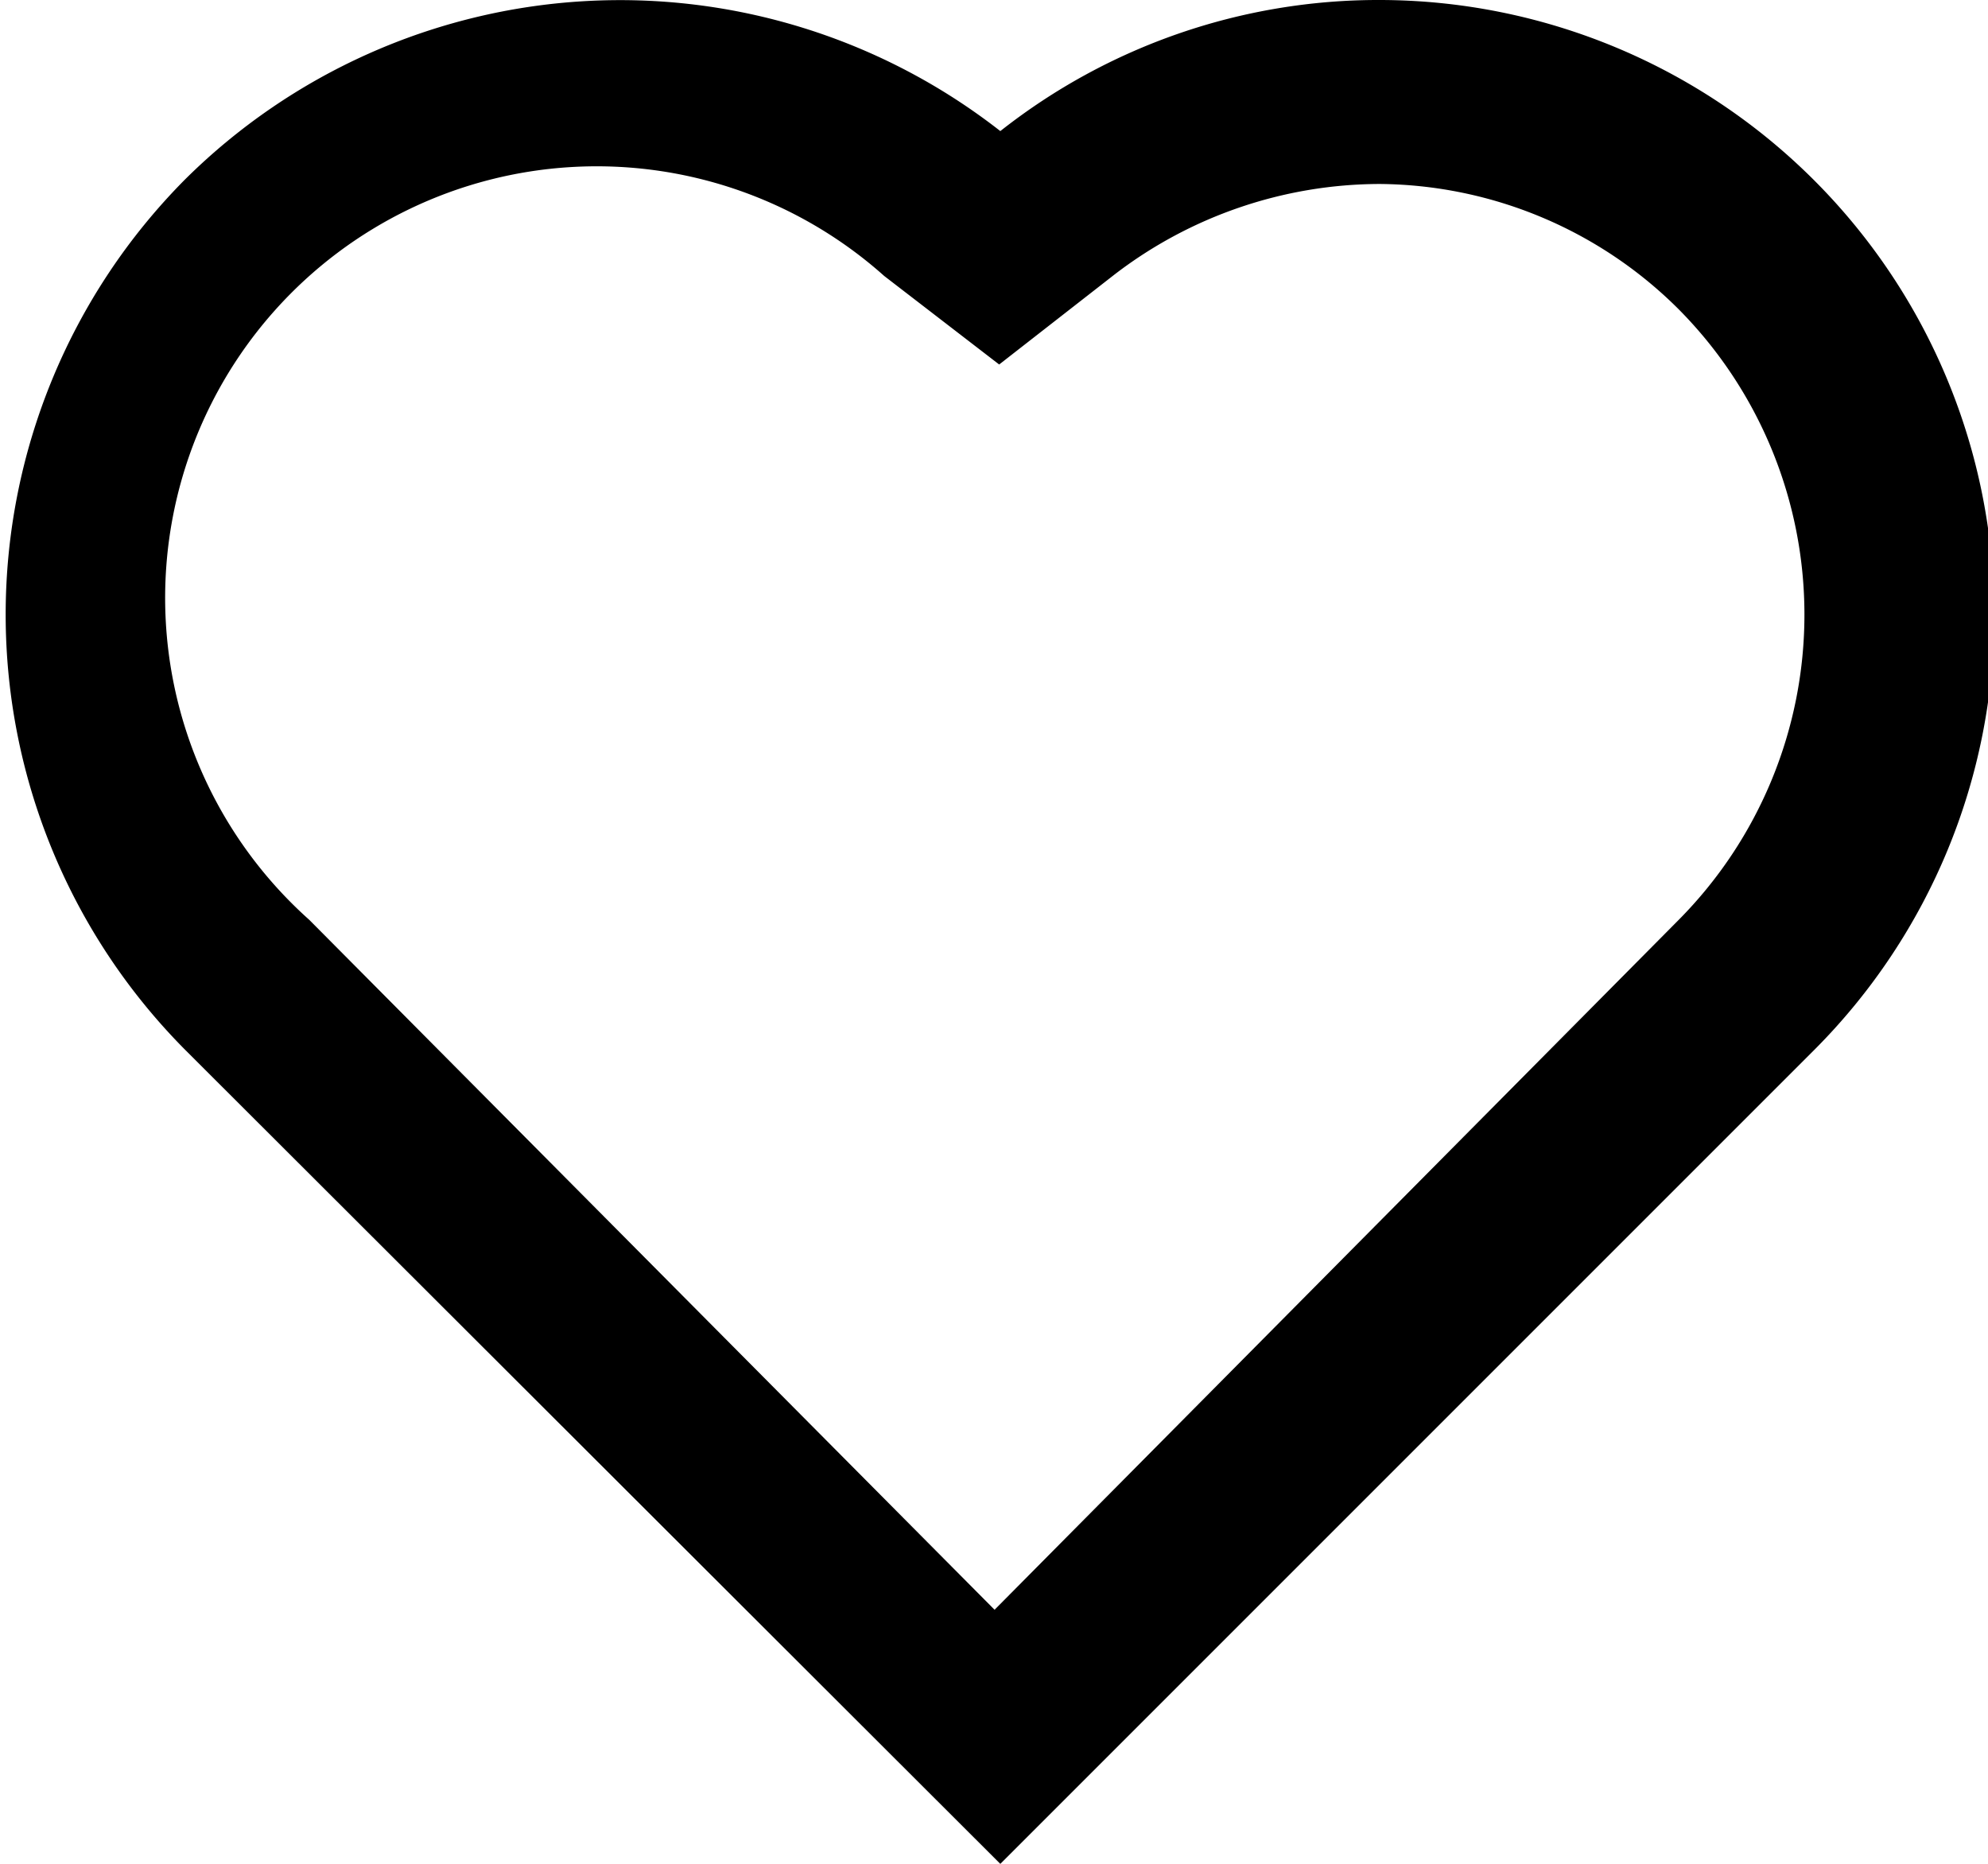 <svg xmlns="http://www.w3.org/2000/svg" viewBox="0 0 17.29 16.21"><title>heart</title><path d="M12,1.6A3.72,3.72,0,0,1,14.6,2.69,3.77,3.77,0,0,1,14.6,8L8.65,14,2.69,8a3.75,3.75,0,0,1,5-5.6l1,.77,1-.78A3.8,3.8,0,0,1,12,1.6M12,0a5.31,5.31,0,0,0-3.3,1.14,5.37,5.37,0,0,0-7.09.42h0a5.37,5.37,0,0,0,0,7.57l7.09,7.08,7.08-7.08A5.35,5.35,0,0,0,12,0Z"/></svg>